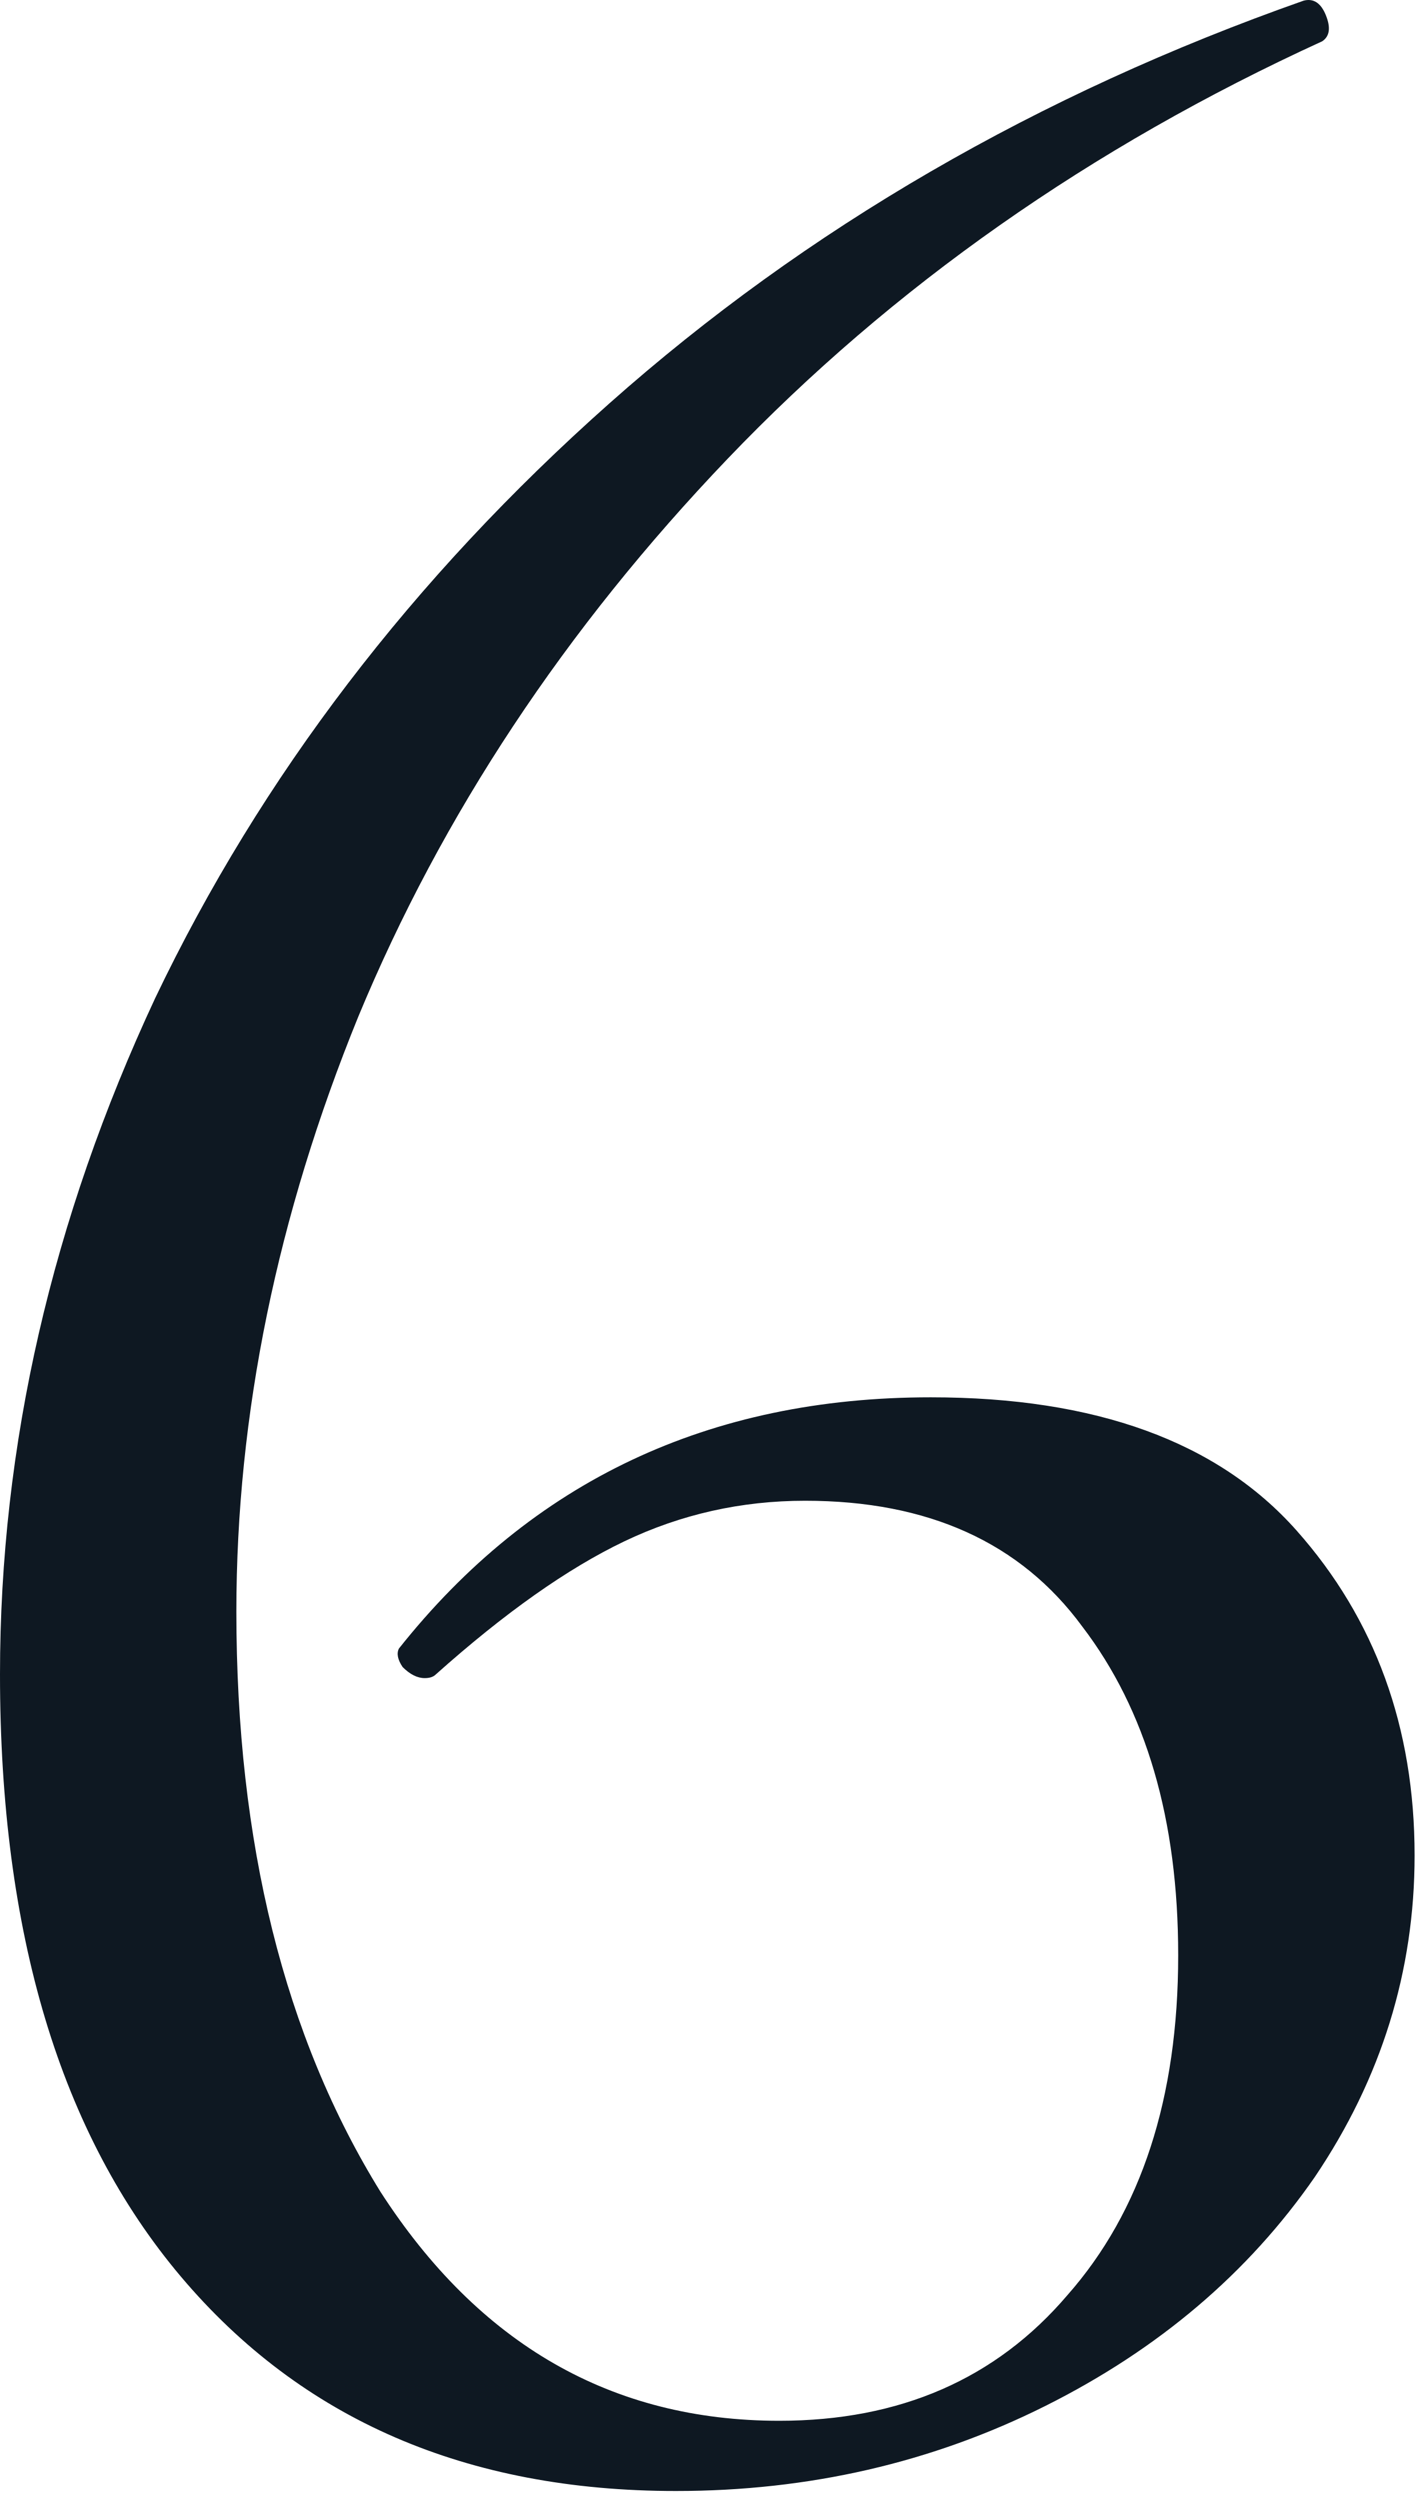 <svg width="44" height="77" viewBox="0 0 44 77" fill="none" xmlns="http://www.w3.org/2000/svg">
<path d="M28.678 43.037C33.762 43.037 37.517 44.403 39.945 47.134C42.373 49.865 43.587 53.203 43.587 57.148C43.587 60.714 42.562 64.015 40.514 67.049C38.465 70.008 35.696 72.36 32.206 74.105C28.716 75.85 24.923 76.723 20.826 76.723C14.377 76.723 9.294 74.522 5.576 70.122C1.859 65.722 -0 59.538 -0 51.572C-0 44.516 1.593 37.574 4.78 30.746C8.042 23.918 12.708 17.811 18.777 12.424C24.847 7.037 31.979 2.902 40.172 0.019C40.476 -0.057 40.704 0.095 40.855 0.474C41.007 0.854 40.969 1.119 40.742 1.271C33.61 4.533 27.502 8.82 22.419 14.131C17.412 19.366 13.618 25.094 11.039 31.315C8.535 37.461 7.283 43.568 7.283 49.638C7.283 56.769 8.763 62.725 11.722 67.505C14.756 72.209 18.853 74.56 24.012 74.56C27.73 74.56 30.689 73.271 32.889 70.691C35.165 68.112 36.303 64.622 36.303 60.221C36.303 56.048 35.317 52.672 33.344 50.093C31.448 47.513 28.602 46.223 24.809 46.223C22.836 46.223 20.978 46.641 19.233 47.475C17.488 48.31 15.553 49.675 13.429 51.572C13.353 51.648 13.239 51.686 13.087 51.686C12.86 51.686 12.632 51.572 12.405 51.344C12.253 51.117 12.215 50.927 12.291 50.776C16.388 45.616 21.85 43.037 28.678 43.037Z" fill="#0E1822"/>
</svg>

